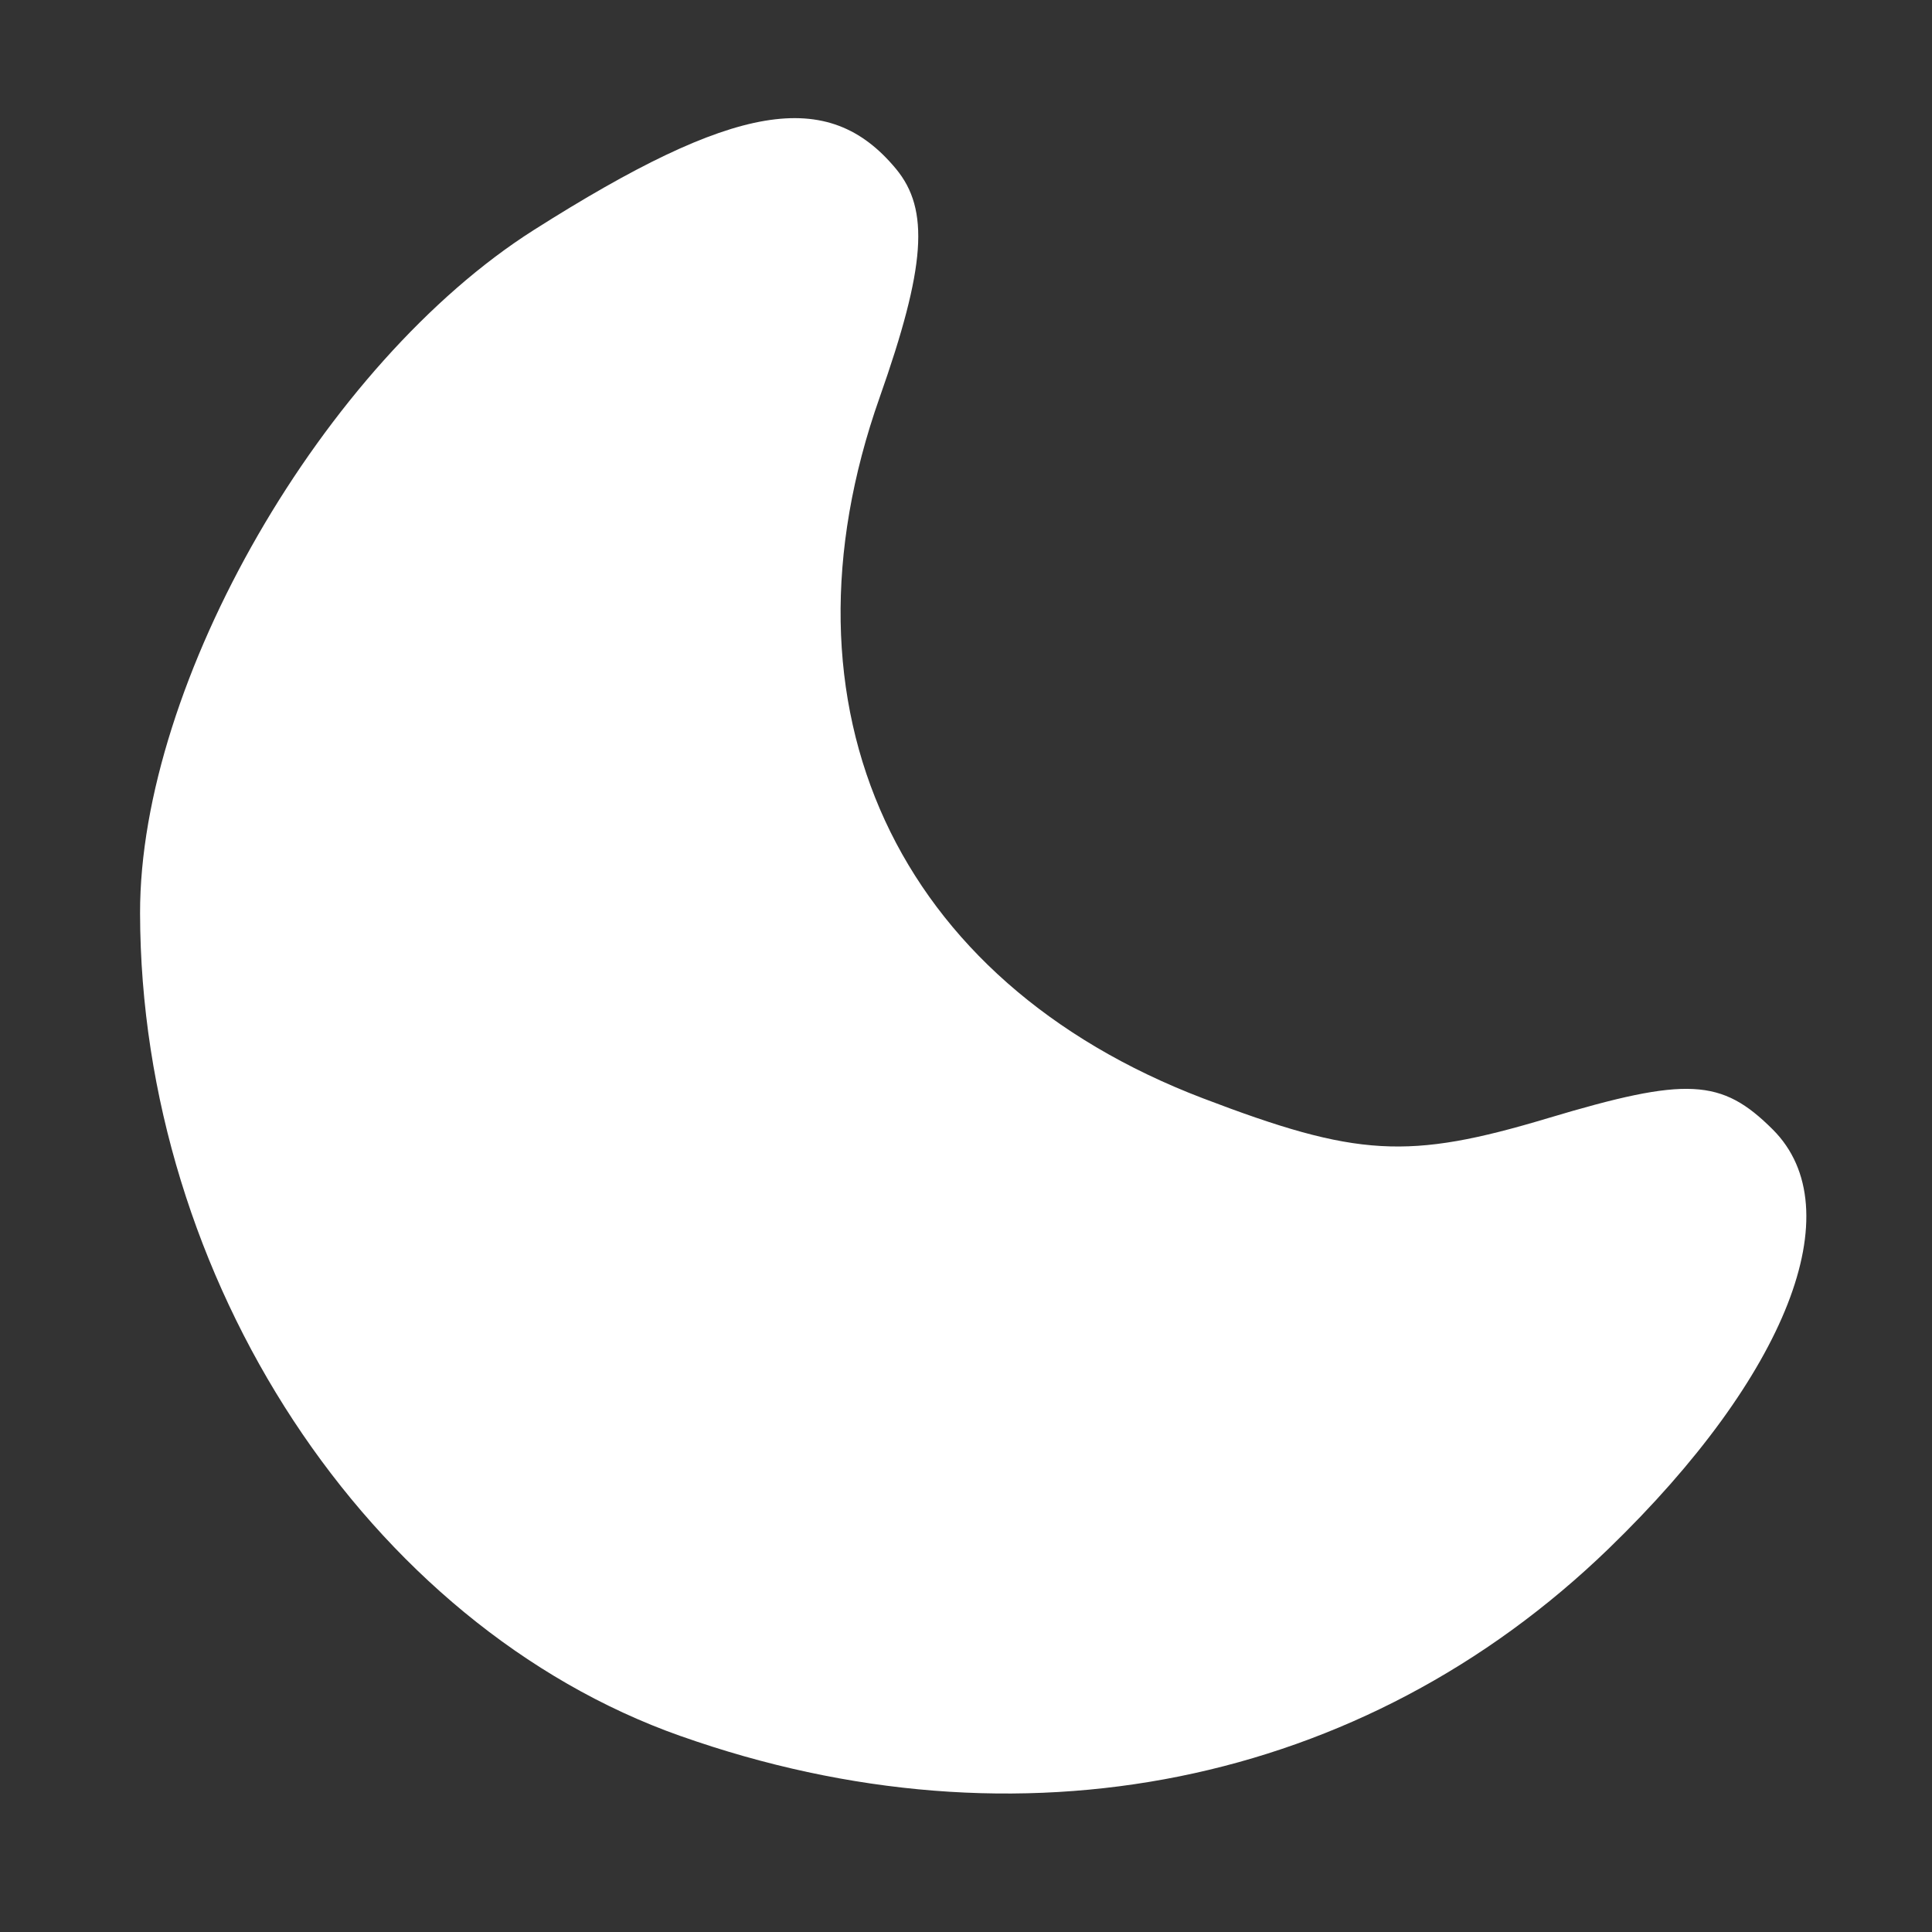 <?xml version="1.0" encoding="UTF-8" standalone="no"?>
<!-- Created with Inkscape (http://www.inkscape.org/) -->

<svg
   version="1.1"
   id="svg132"
   width="64.333"
   height="64.333"
   viewBox="0 0 64.333 64.333"
   xmlns="http://www.w3.org/2000/svg"
   xmlns:svg="http://www.w3.org/2000/svg">
  <rect x="0" y="0" width="64.333" height="64.333" fill="#333333" stroke="none"/>
  <defs
     id="defs136" />
  <g
     id="g138">
    <g
       id="g854"
       style="fill:#ffffff"
       transform="translate(45.296,-7.973)">
      <path
         style="fill:#ffffff;fill-opacity:1;stroke-width:1.333"
         d="m -22.639,65.779 c -10.401,-3.679 -17.973,-15.211 -17.993,-27.401 -0.012,-7.684 6.113,-18.307 13.116,-22.749 6.694,-4.245 9.786,-4.767 12.054,-2.035 1.128,1.359 0.992,3.263 -0.546,7.622 -3.649,10.341 0.542,19.424 10.763,23.327 5.136,1.961 6.836,2.06 11.495,0.663 4.626,-1.386 5.779,-1.327 7.488,0.381 2.651,2.651 0.476,8.201 -5.466,13.952 -8.18,7.917 -19.633,10.228 -30.911,6.239 z"
         id="path856" />
    </g>
  </g>
</svg>
